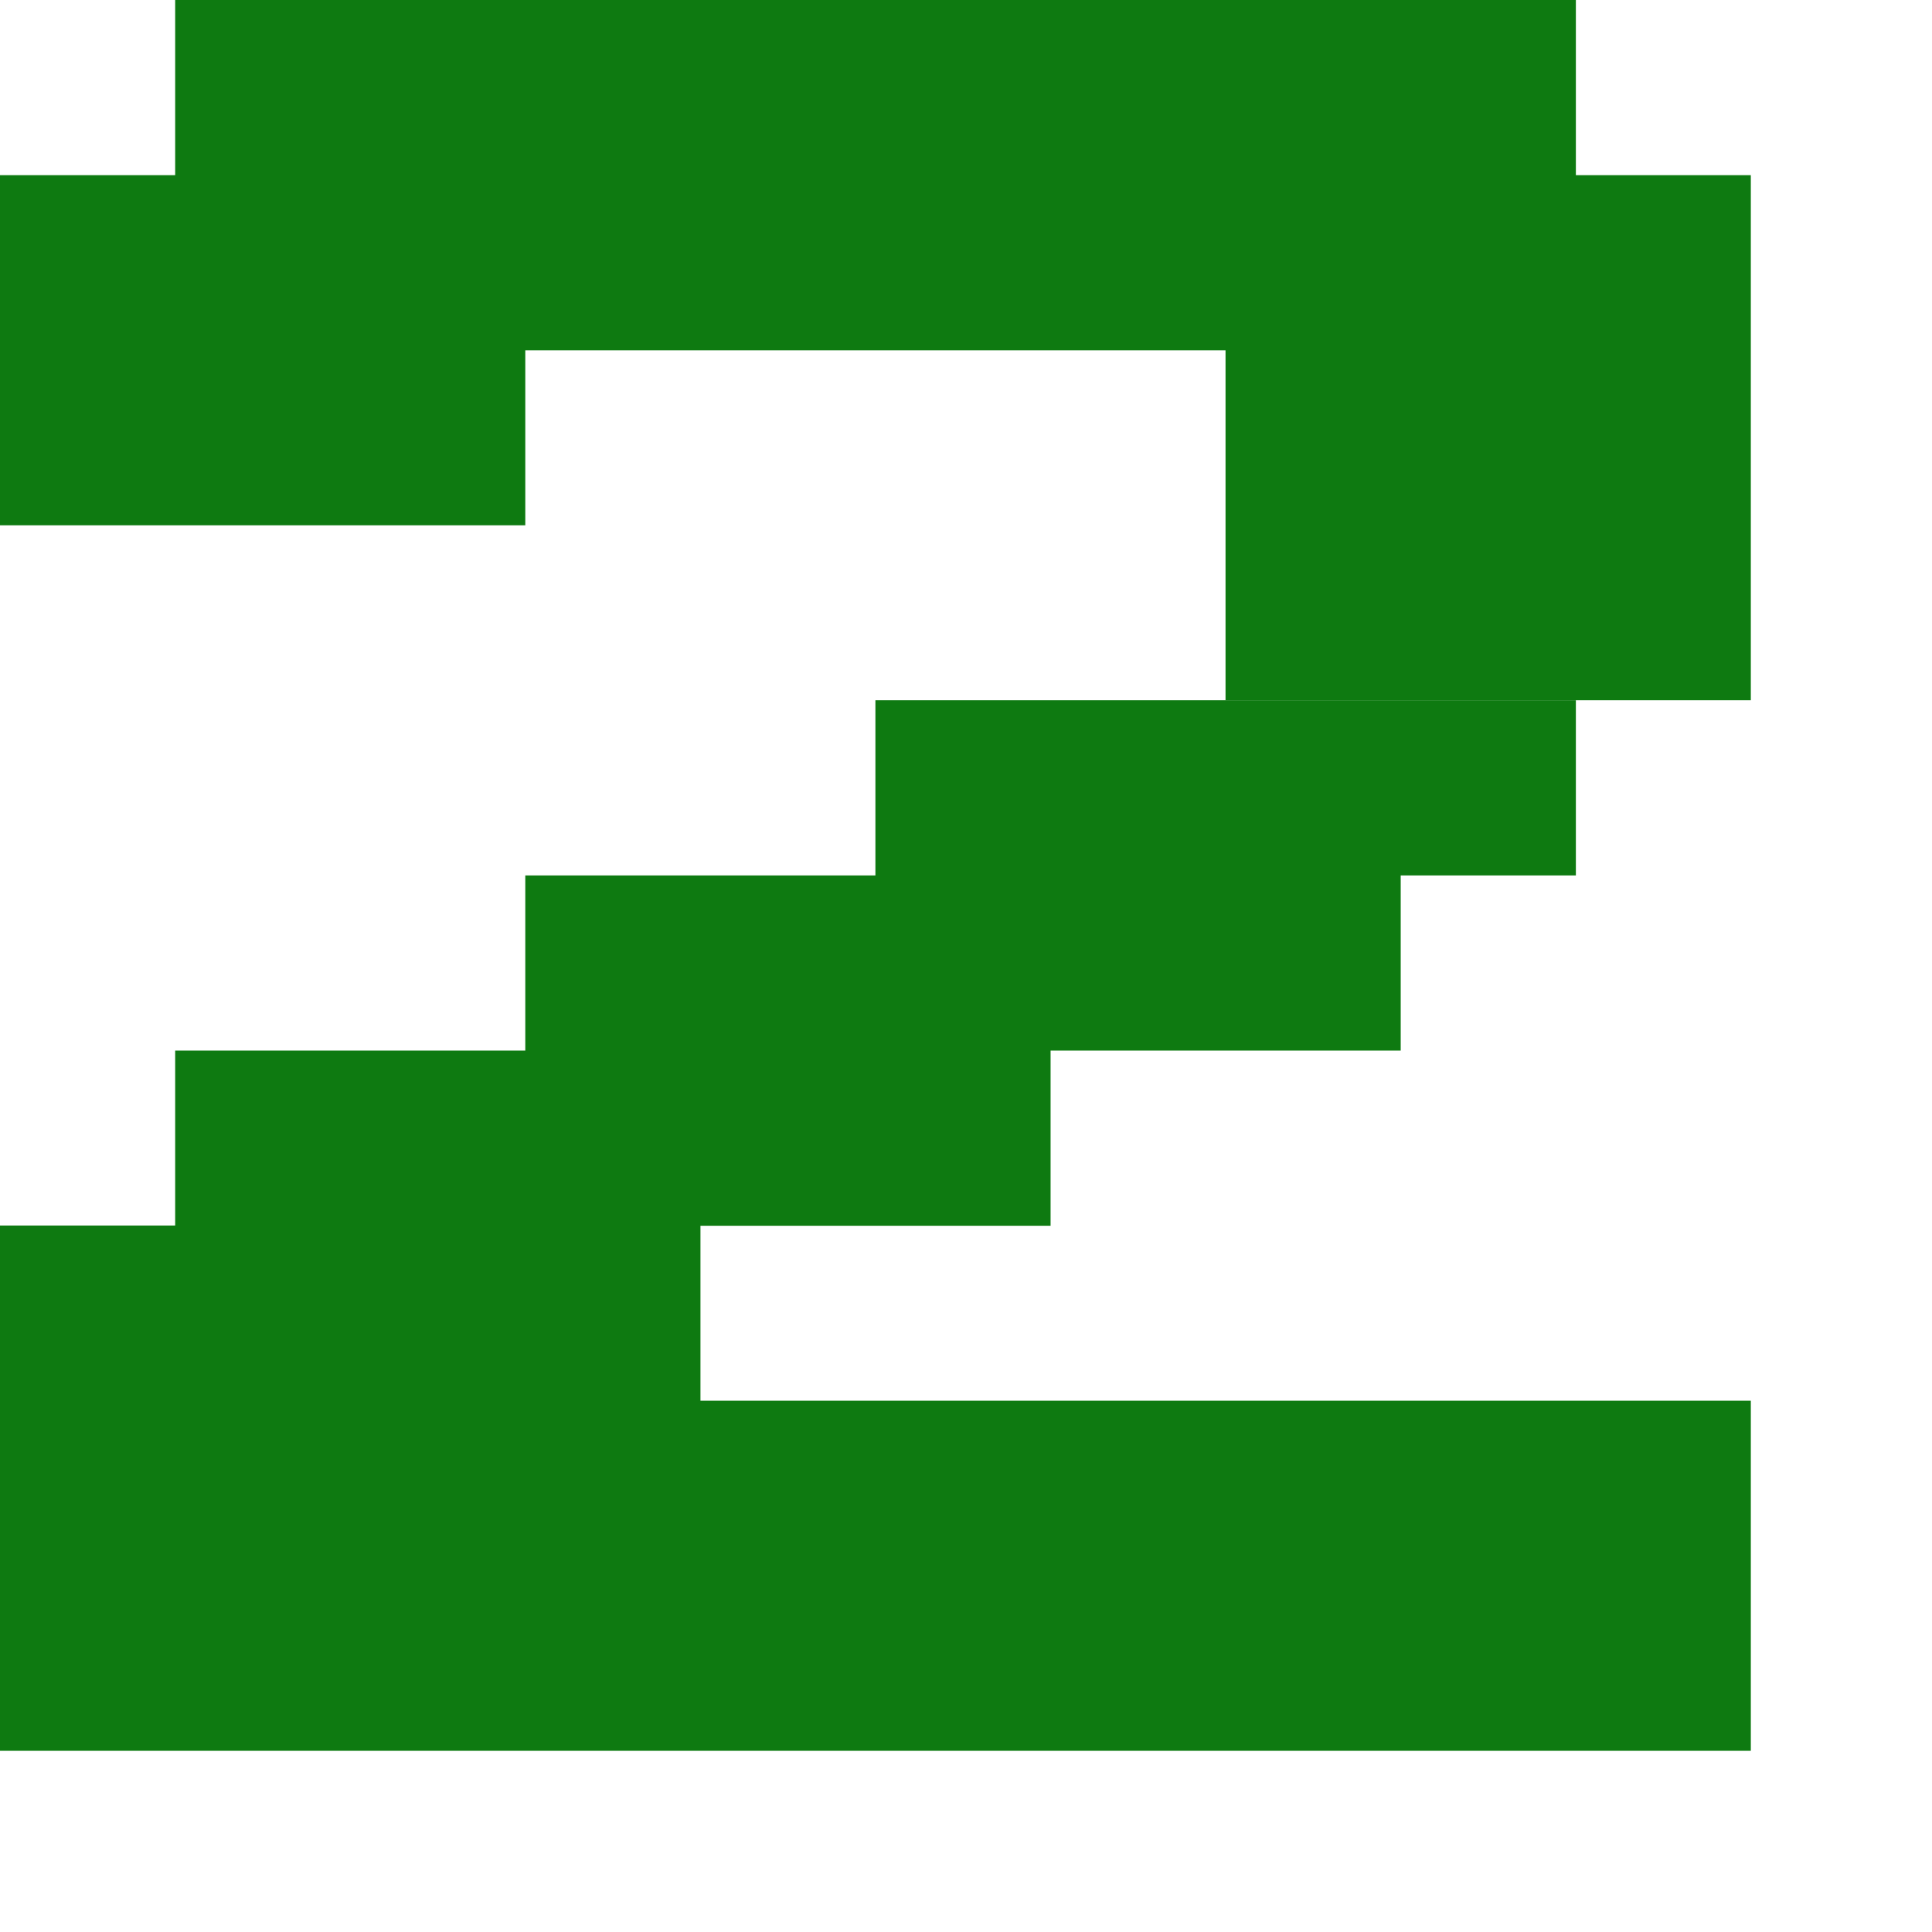 <svg xmlns="http://www.w3.org/2000/svg" width="9" height="9" fill="none">
  <path fill="#0E7A11" d="M0 .816h8.156v.816H0zM.816 0h6.525v.816H.816zM0 1.631h2.447v.816H0zm5.709 0H8.156v1.631H5.709z"/>
  <path fill="#0E7A11" d="M4.078 3.262h3.263v.816H4.078zm-1.631.816h4.078v.816H2.447zM.816 4.894h4.078v.816H.816zM0 5.709h3.263v.816H0zm0 .816h8.156v1.631H0z"/>
</svg>
